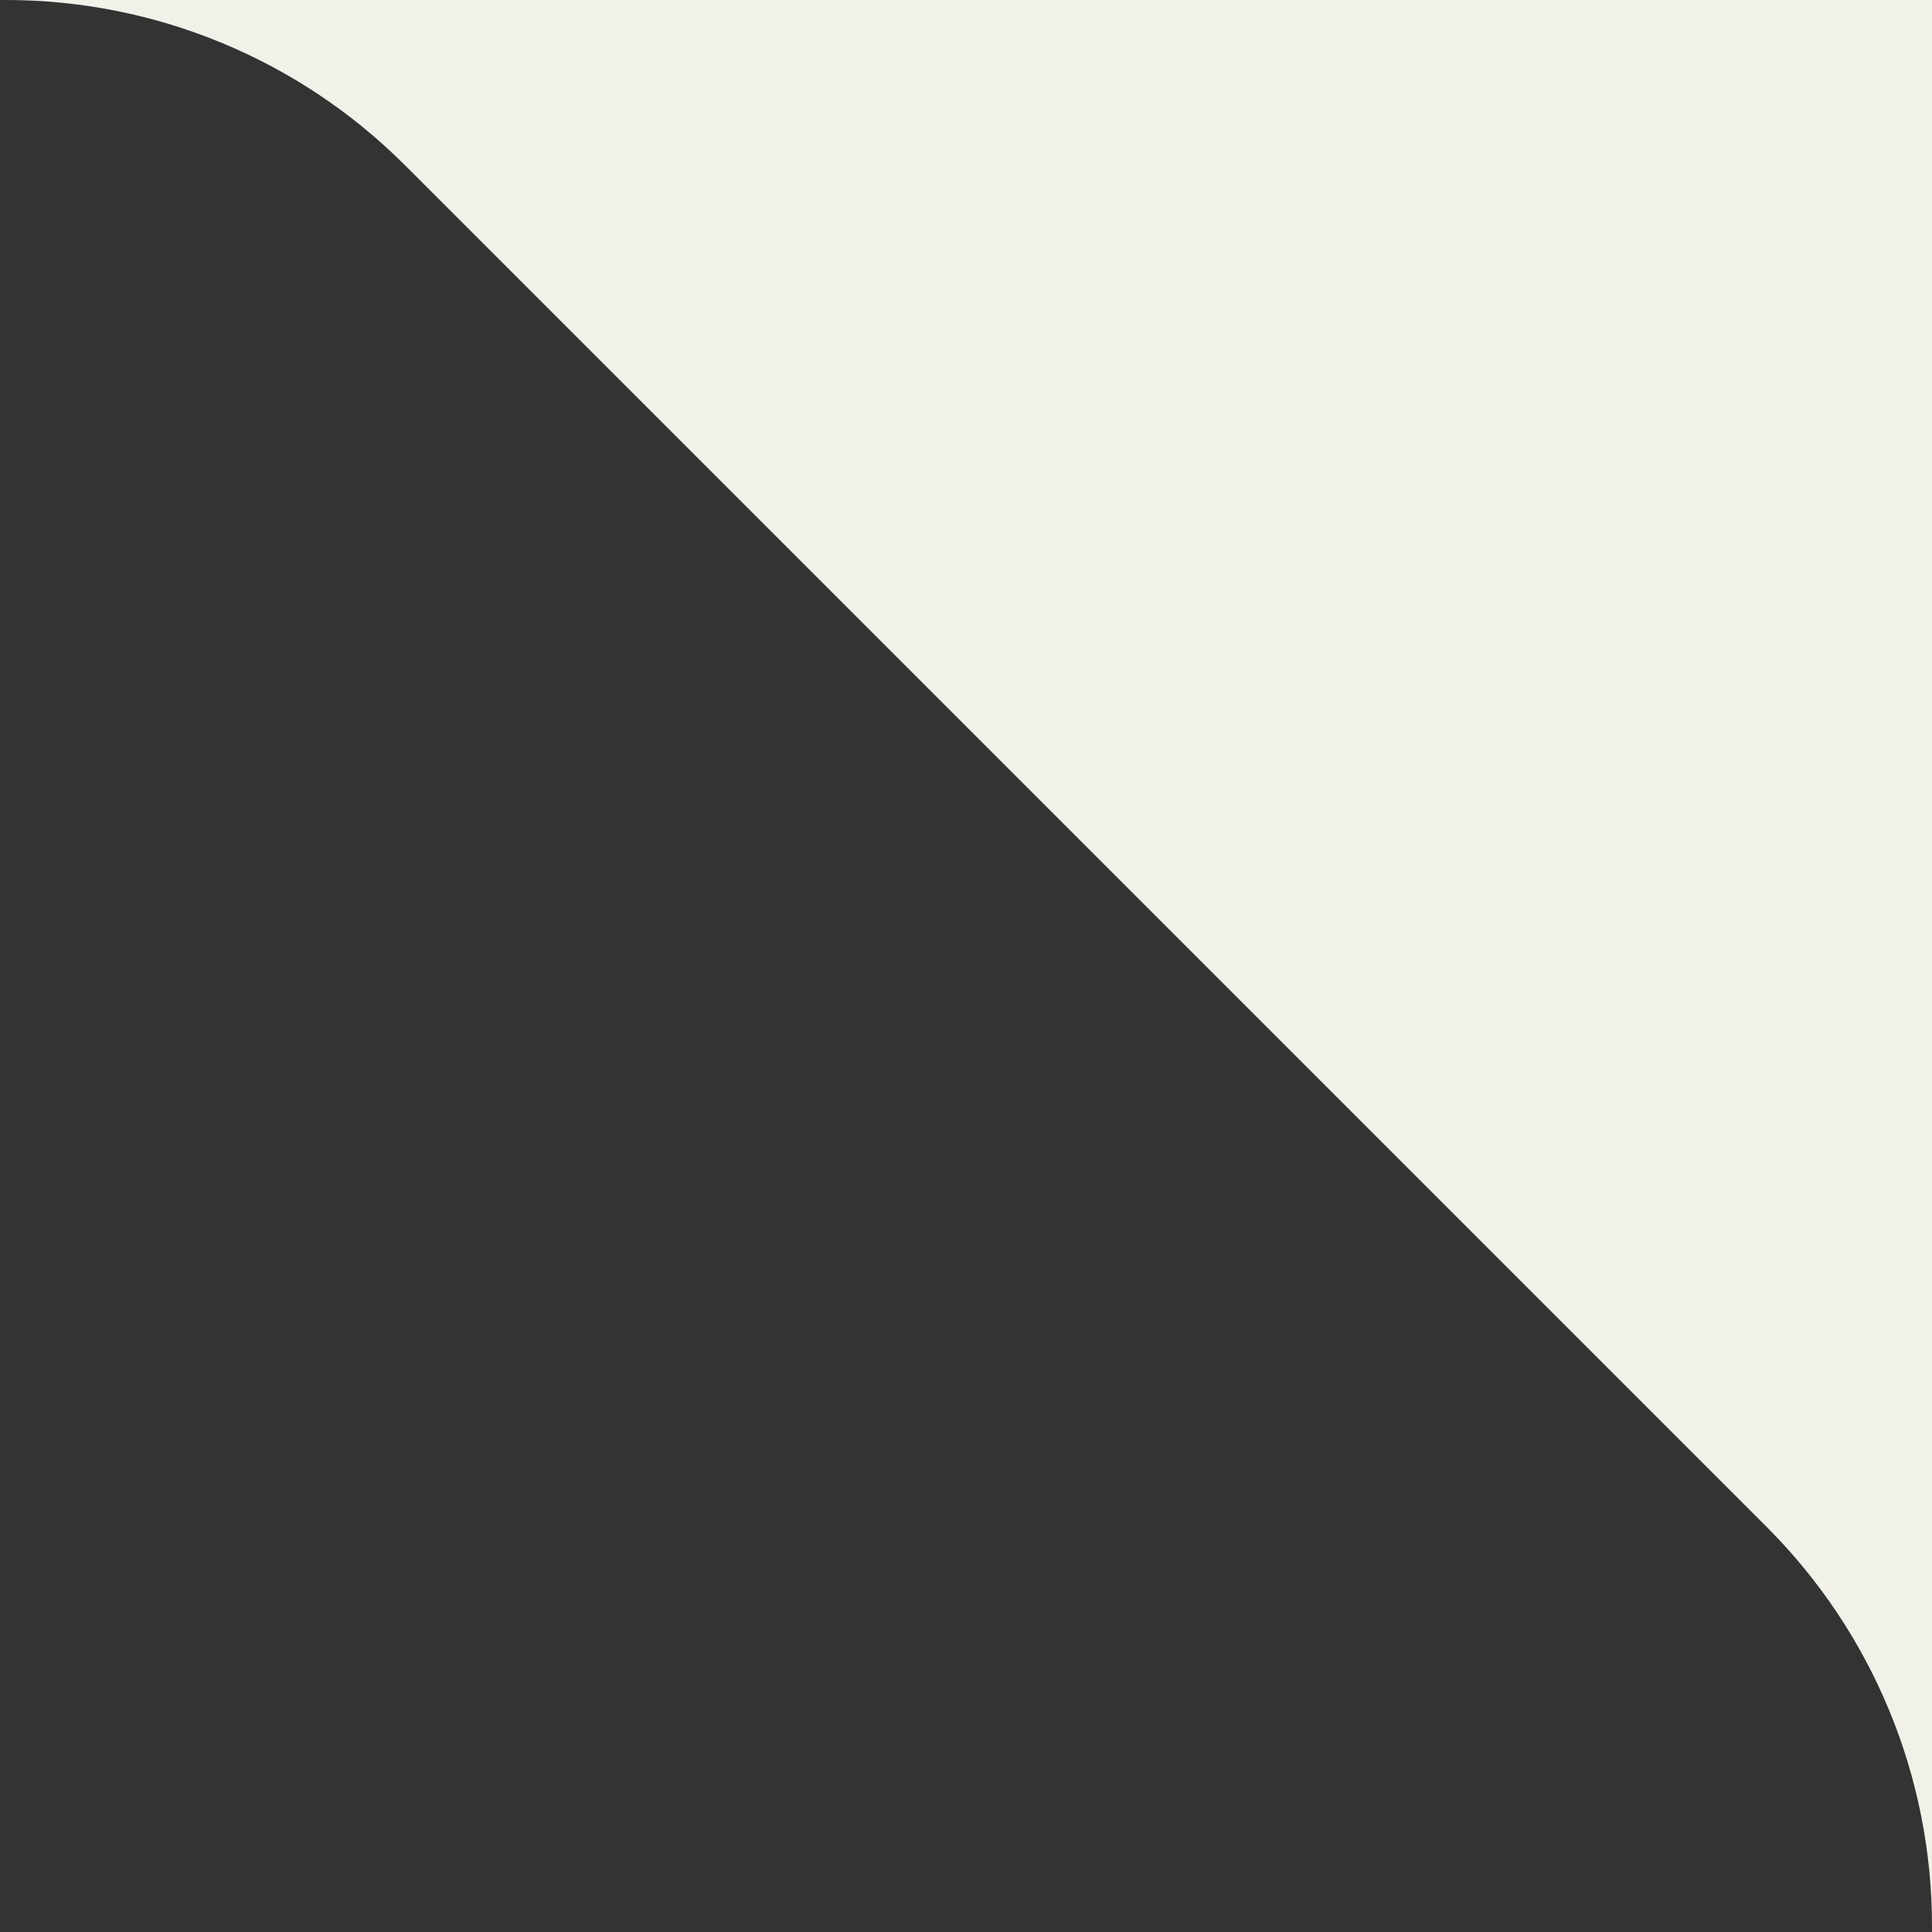 <svg width="137" height="137" viewBox="0 0 137 137" fill="#F2F1E9" xmlns="http://www.w3.org/2000/svg">
<rect x="0" y="0" width="137" height="137" fill="#333333" stroke="none"/>
<path fill-rule="evenodd" clip-rule="evenodd" d="M137 136.569V0H0.432C11.04 0 21.215 4.214 28.716 11.716L125.285 108.284C132.786 115.786 137 125.96 137 136.569Z" fill="#F2F1E9"/>
</svg>

